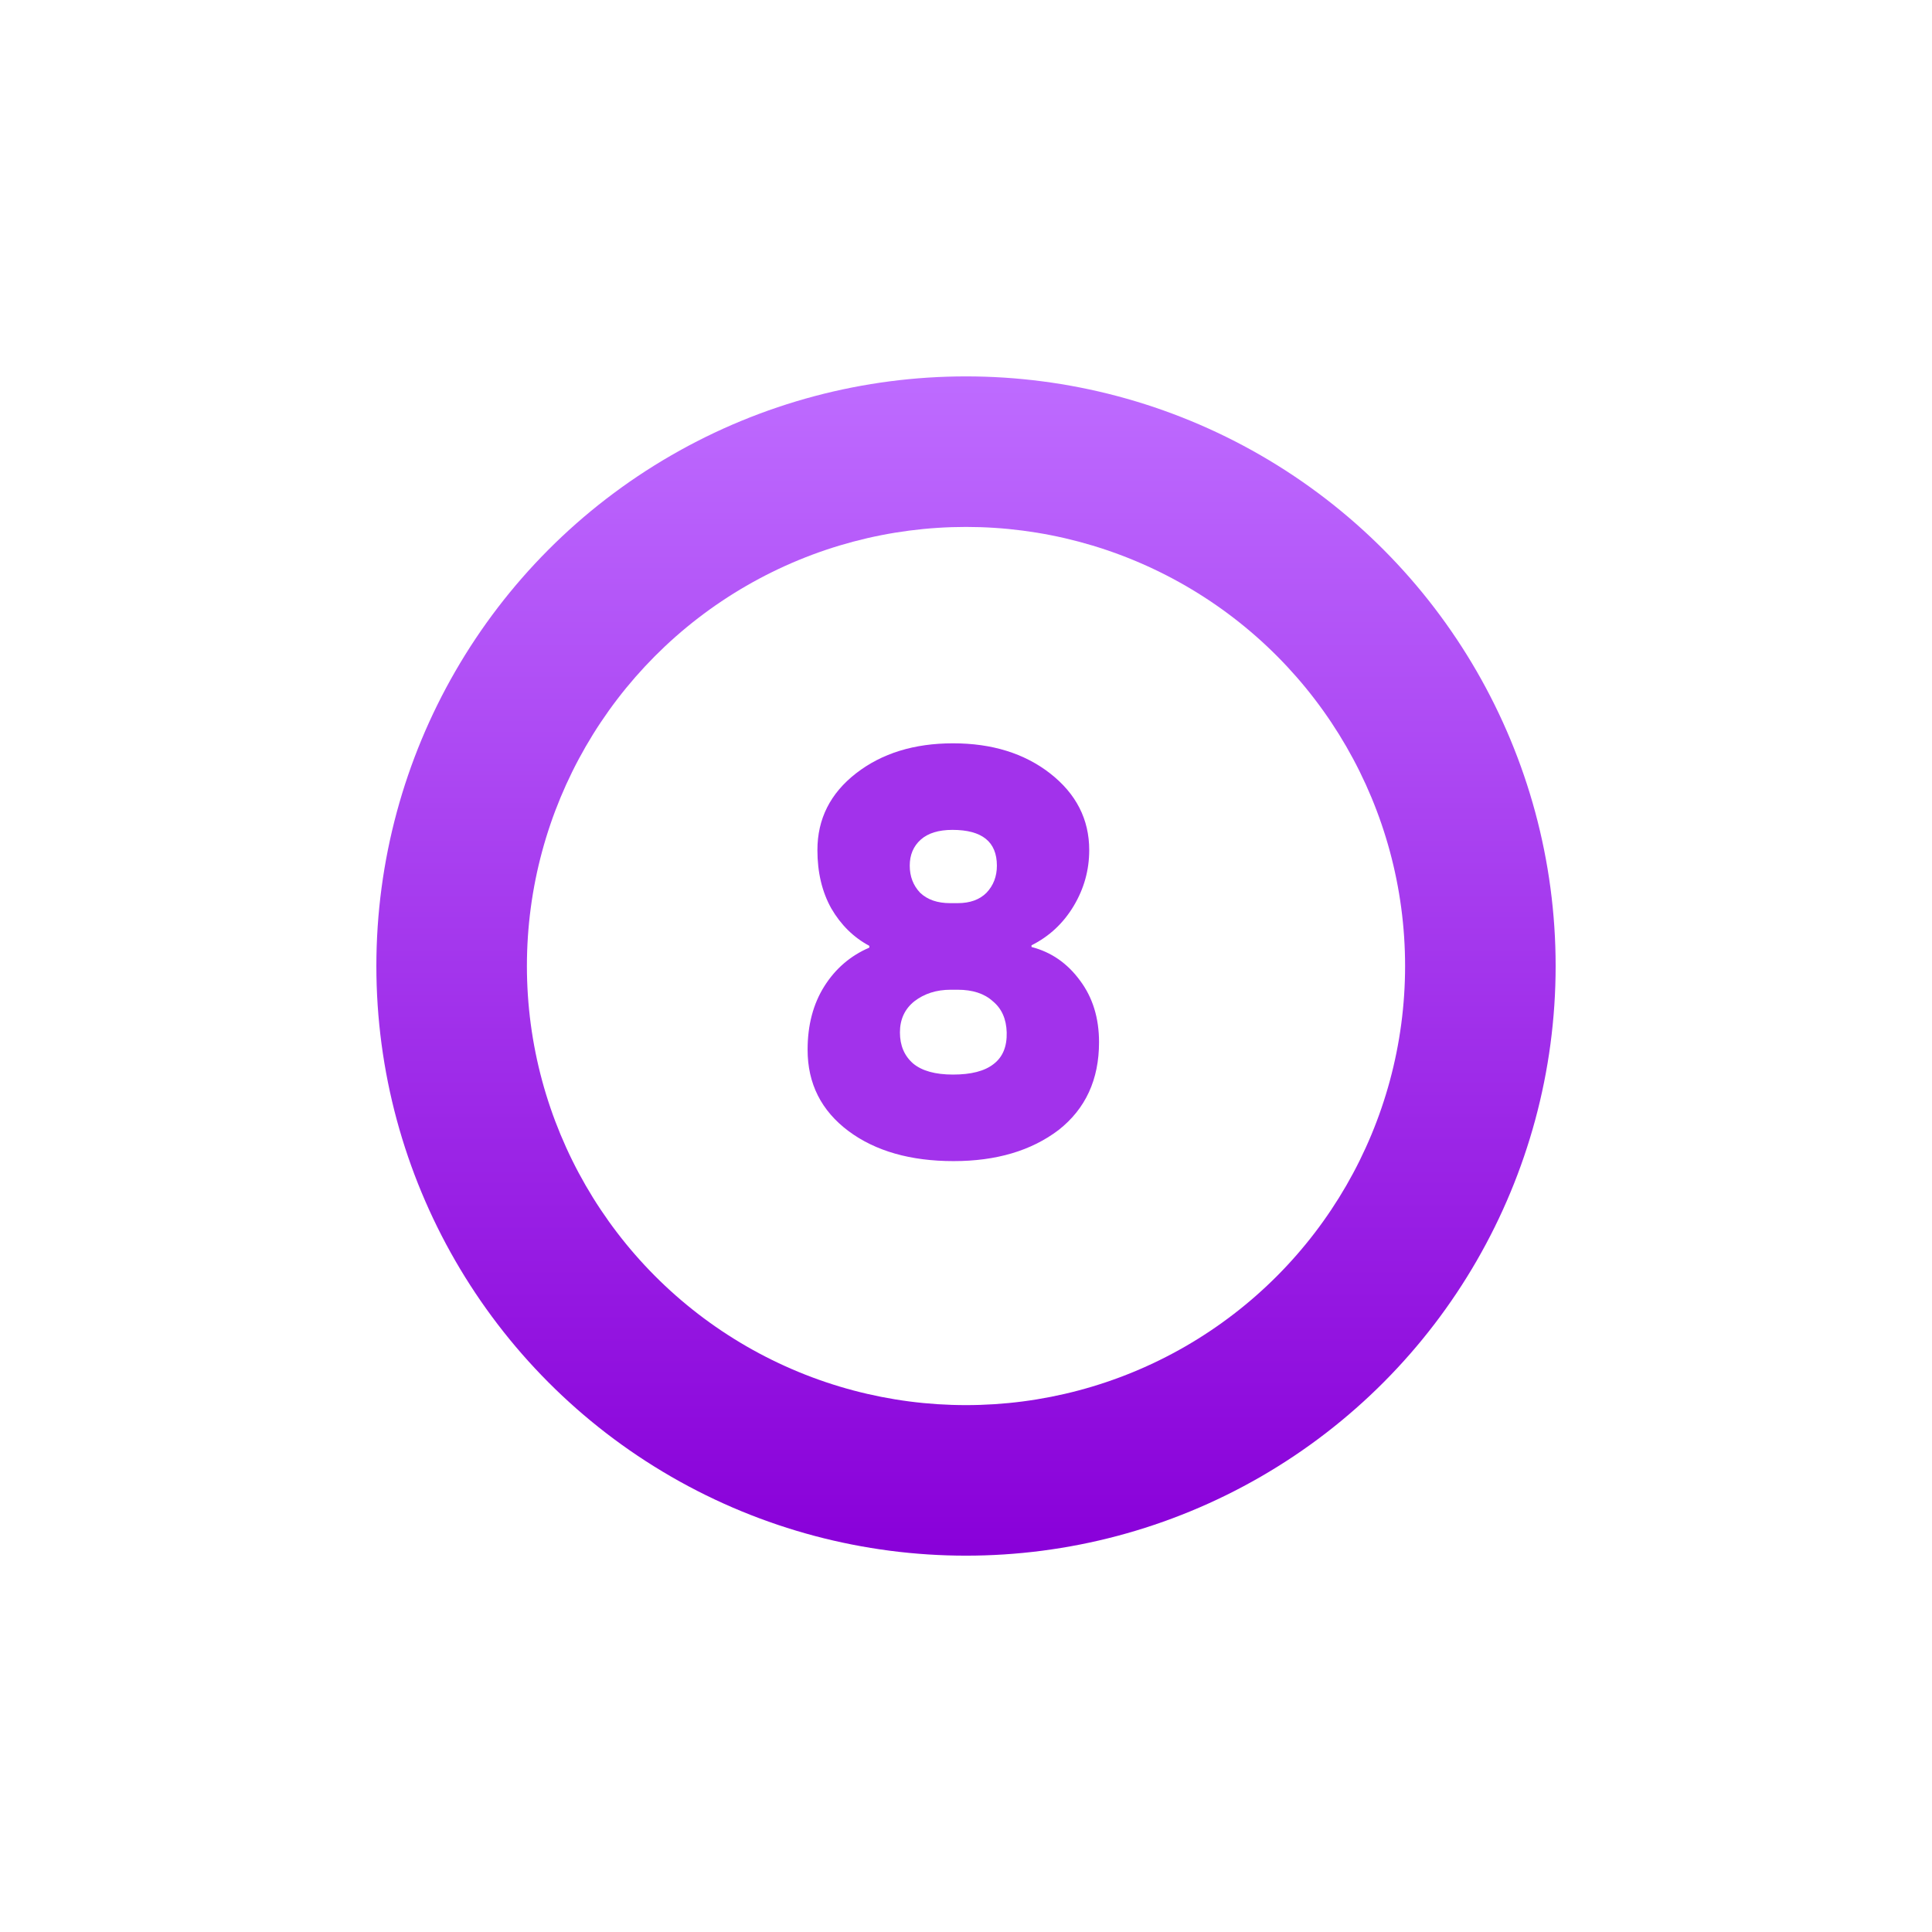 <svg width="77" height="77" viewBox="0 0 77 77" fill="none" xmlns="http://www.w3.org/2000/svg">
<g filter="url(#filter0_d_142_1737)">
<circle cx="38.5" cy="38.501" r="23.5" fill="url(#paint0_linear_142_1737)"/>
</g>
<circle cx="38.5" cy="38.501" r="17.5" fill="white"/>
<path d="M37.868 35.995H38.167C38.658 35.995 39.041 35.858 39.317 35.581C39.593 35.29 39.731 34.93 39.731 34.501C39.731 33.55 39.141 33.075 37.96 33.075C37.408 33.075 36.986 33.205 36.695 33.465C36.404 33.726 36.258 34.071 36.258 34.501C36.258 34.93 36.396 35.29 36.672 35.581C36.963 35.858 37.362 35.995 37.868 35.995ZM38.167 39.446H37.891C37.324 39.446 36.841 39.599 36.442 39.906C36.059 40.212 35.867 40.626 35.867 41.148C35.867 41.669 36.043 42.083 36.396 42.389C36.749 42.681 37.278 42.827 37.983 42.827C38.704 42.827 39.24 42.688 39.593 42.413C39.961 42.136 40.137 41.715 40.122 41.148C40.107 40.611 39.923 40.197 39.57 39.906C39.233 39.599 38.765 39.446 38.167 39.446ZM38.006 46.276C36.289 46.276 34.893 45.878 33.82 45.081C32.731 44.268 32.187 43.187 32.187 41.837C32.187 40.856 32.409 40.013 32.854 39.307C33.299 38.602 33.897 38.089 34.648 37.767V37.697C34.019 37.36 33.513 36.862 33.13 36.203C32.762 35.543 32.578 34.769 32.578 33.88C32.578 32.638 33.092 31.618 34.119 30.82C35.146 30.023 36.434 29.625 37.983 29.625C39.532 29.625 40.82 30.023 41.847 30.82C42.89 31.633 43.411 32.653 43.411 33.88C43.411 34.677 43.204 35.42 42.79 36.111C42.376 36.8 41.816 37.322 41.111 37.675V37.743C41.893 37.943 42.537 38.388 43.043 39.078C43.549 39.752 43.802 40.572 43.802 41.538C43.802 43.026 43.265 44.191 42.192 45.035C41.103 45.862 39.708 46.276 38.006 46.276Z" fill="#A232EB"/>
<defs>
<filter id="filter0_d_142_1737" x="0" y="0" width="77" height="77" filterUnits="userSpaceOnUse" color-interpolation-filters="sRGB">
<feFlood flood-opacity="0" result="BackgroundImageFix"/>
<feColorMatrix in="SourceAlpha" type="matrix" values="0 0 0 0 0 0 0 0 0 0 0 0 0 0 0 0 0 0 127 0" result="hardAlpha"/>
<feOffset/>
<feGaussianBlur stdDeviation="7.5"/>
<feComposite in2="hardAlpha" operator="out"/>
<feColorMatrix type="matrix" values="0 0 0 0 0.472 0 0 0 0 0 0 0 0 0 0.596 0 0 0 1 0"/>
<feBlend mode="normal" in2="BackgroundImageFix" result="effect1_dropShadow_142_1737"/>
<feBlend mode="normal" in="SourceGraphic" in2="effect1_dropShadow_142_1737" result="shape"/>
</filter>
<linearGradient id="paint0_linear_142_1737" x1="38.5" y1="15.001" x2="38.5" y2="62.001" gradientUnits="userSpaceOnUse">
<stop stop-color="#BE6BFF"/>
<stop offset="0.482" stop-color="#A437ED"/>
<stop offset="1" stop-color="#8900D9"/>
</linearGradient>
</defs>
</svg>

